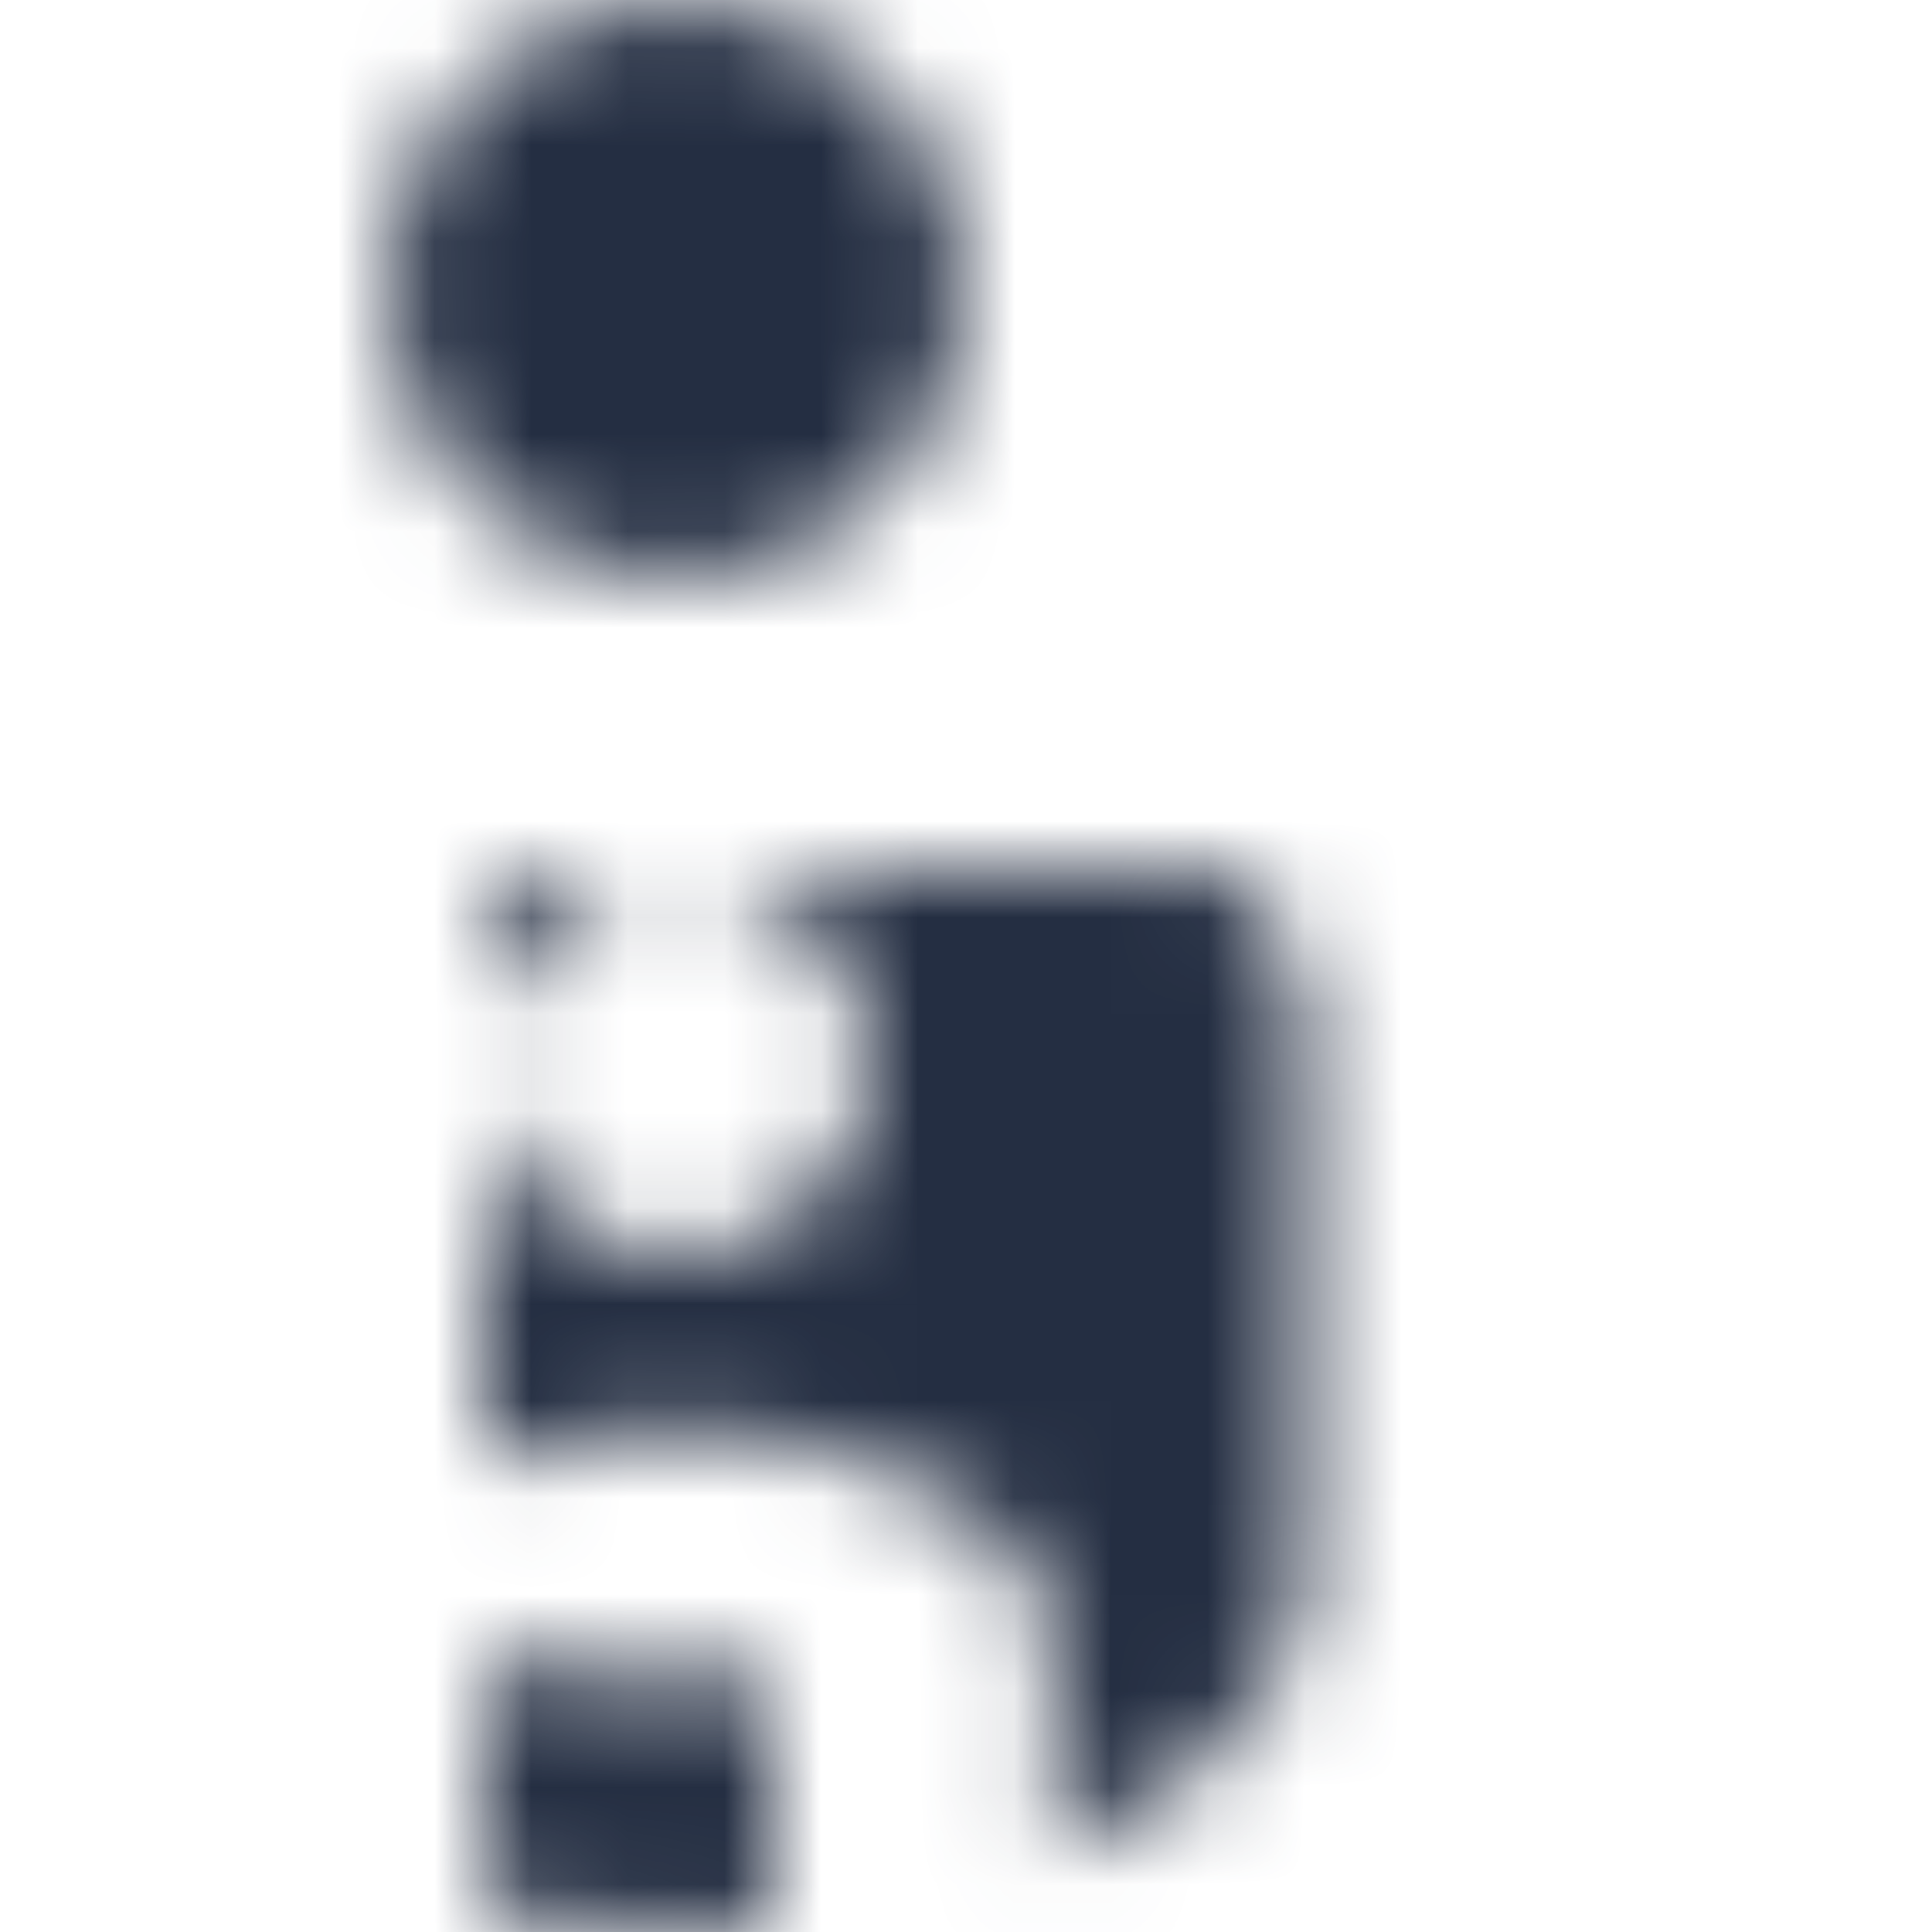 <?xml version="1.0" encoding="UTF-8"?>
<svg width="20px" height="20px" viewBox="0 0 20 20" version="1.1" xmlns="http://www.w3.org/2000/svg" xmlns:xlink="http://www.w3.org/1999/xlink">
    <!-- Generator: Sketch 52.2 (67145) - http://www.bohemiancoding.com/sketch -->
    <title>ic/account_child_invert</title>
    <desc>Created with Sketch.</desc>
    <defs>
        <circle id="path-1" cx="2" cy="2" r="2"></circle>
        <path d="M2,-2 C-1.08,-2 -4.5,-0.44 -4.5,1.61 L-4.5,7.38 C-4.5,8.54 -3.41,9.54 -1.9,10.2 C-0.74,10.7 0.66,11 2,11 C2.33,11 2.67,10.97 3,10.93 L3,8.33 C2.67,8.37 2.33,8.4 2,8.4 C0.68,8.4 -0.69,8.11 -1.84,7.63 C-1.51,6.57 0.33,5.8 2,5.8 C2.43,5.8 2.87,5.85 3.3,5.95 C4.69,6.26 5.9,7.03 5.9,7.97 L5.9,10.2 C7.41,9.55 8.5,8.54 8.5,7.38 L8.5,1.61 C8.5,-0.44 5.08,-2 2,-2 Z M2,4 C0.9,4 0,3.1 0,2 C0,0.9 0.9,0 2,0 C3.1,0 4,0.9 4,2 C4,3.1 3.1,4 2,4 Z" id="path-3"></path>
        <path d="M12,2 C13.65,2 15,3.35 15,5 C15,6.65 13.65,8 12,8 C10.35,8 9,6.65 9,5 C9,3.35 10.35,2 12,2 Z" id="path-5"></path>
    </defs>
    <g id="Home" stroke="none" stroke-width="1" fill="none" fill-rule="evenodd">
        <g id="Navigation" transform="translate(-1032, -67)">
            <g id="Group-9" transform="translate(0, -2)">
                <g id="Group-5" transform="translate(1027, 65)">
                    <g id="ic/account_child_invert" transform="translate(0, 2)">
                        <g id="ic_account_child_invert_24px" stroke-width="1" fill-rule="evenodd" transform="translate(10, 11)">
                            <mask id="mask-2" fill="white">
                                <use xlink:href="#path-1"></use>
                            </mask>
                            <g id="Oval"></g>
                            <mask id="mask-4" fill="white">
                                <use xlink:href="#path-3"></use>
                            </mask>
                            <g id="Shape" fill-rule="nonzero"></g>
                            <g id="c/#242E42/1" mask="url(#mask-4)" fill="#242E42">
                                <g transform="translate(-10, -11)" id="Rectangle">
                                    <rect x="0" y="0" width="24" height="24"></rect>
                                </g>
                            </g>
                        </g>
                        <mask id="mask-6" fill="white">
                            <use xlink:href="#path-5"></use>
                        </mask>
                        <g id="Shape" fill-rule="nonzero"></g>
                        <g id="c/#242E42/1" mask="url(#mask-6)" fill="#242E42" fill-rule="evenodd">
                            <rect id="Rectangle" x="0" y="0" width="24" height="24"></rect>
                        </g>
                    </g>
                </g>
            </g>
        </g>
    </g>
</svg>
